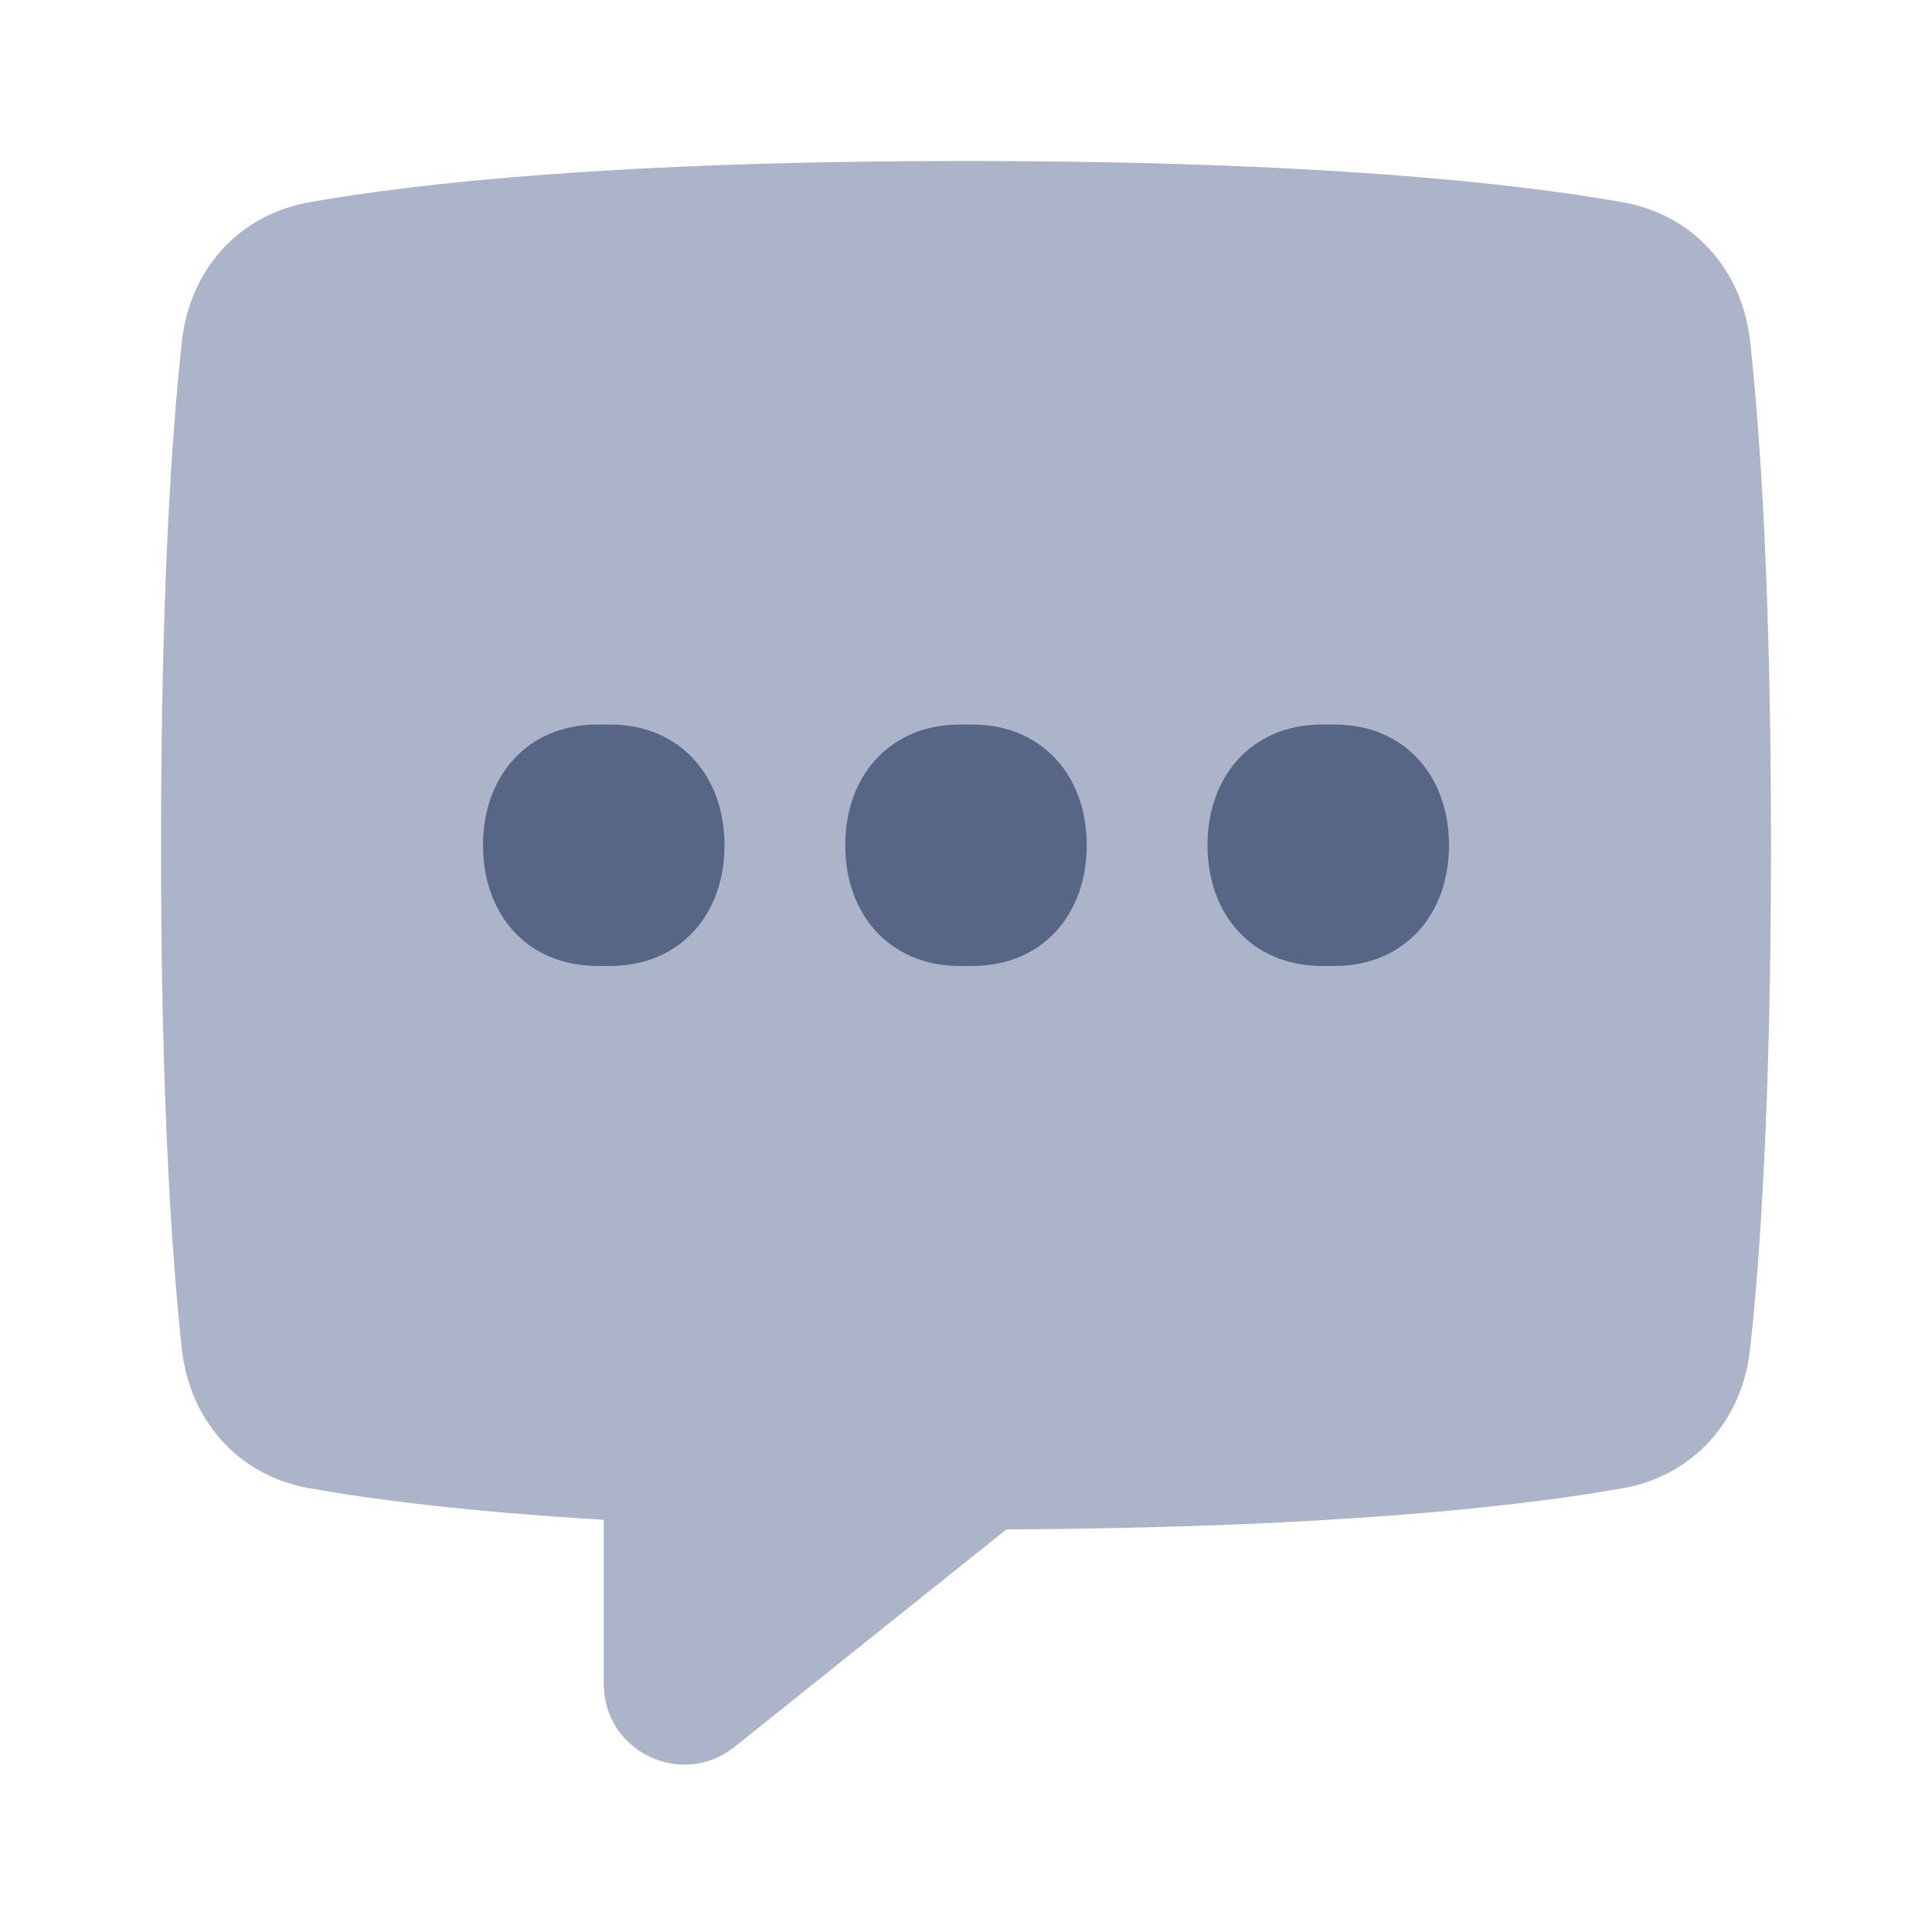 <!-- Copyright © Ewsgit 2022. -->
<!-- Licensed under the MIT License - https://ewsgit.github.io/devdash/copyright -->

<svg xmlns="http://www.w3.org/2000/svg" width="48" height="48" fill="none" viewBox="0 0 48 48"><path fill="#ACB4C9" fill-rule="evenodd" d="M7.68 5.026C5.923 5.338 4.714 6.707 4.519 8.481C4.268 10.772 4 14.692 4 21C4 27.308 4.268 31.228 4.519 33.519C4.714 35.293 5.923 36.662 7.68 36.974C9.242 37.252 11.588 37.555 15 37.759V41.839C15 43.516 16.94 44.448 18.249 43.401L25.003 37.998C33.062 37.957 37.752 37.43 40.32 36.974C42.077 36.662 43.286 35.293 43.481 33.519C43.732 31.228 44 27.308 44 21C44 14.692 43.732 10.772 43.481 8.481C43.286 6.707 42.077 5.338 40.32 5.026C37.647 4.551 32.676 4 24 4C15.324 4 10.353 4.551 7.68 5.026Z" clip-rule="evenodd"/><path fill="#576684" d="M12 21C12 19.279 13.101 18.013 14.822 18.001C14.88 18 14.939 18 15 18C15.061 18 15.12 18 15.178 18.001C16.899 18.013 18 19.279 18 21C18 22.721 16.899 23.987 15.178 23.999C15.12 24 15.061 24 15 24C14.939 24 14.88 24 14.822 23.999C13.101 23.987 12 22.721 12 21Z"/><path fill="#576684" d="M21 21C21 19.279 22.101 18.013 23.822 18.001C23.88 18 23.939 18 24 18C24.061 18 24.12 18 24.178 18.001C25.899 18.013 27 19.279 27 21C27 22.721 25.899 23.987 24.178 23.999C24.12 24 24.061 24 24 24C23.939 24 23.88 24 23.822 23.999C22.101 23.987 21 22.721 21 21Z"/><path fill="#576684" d="M30 21C30 19.279 31.101 18.013 32.822 18.001C32.88 18 32.939 18 33 18C33.061 18 33.12 18 33.178 18.001C34.899 18.013 36 19.279 36 21C36 22.721 34.899 23.987 33.178 23.999C33.12 24 33.061 24 33 24C32.939 24 32.88 24 32.822 23.999C31.101 23.987 30 22.721 30 21Z"/></svg>